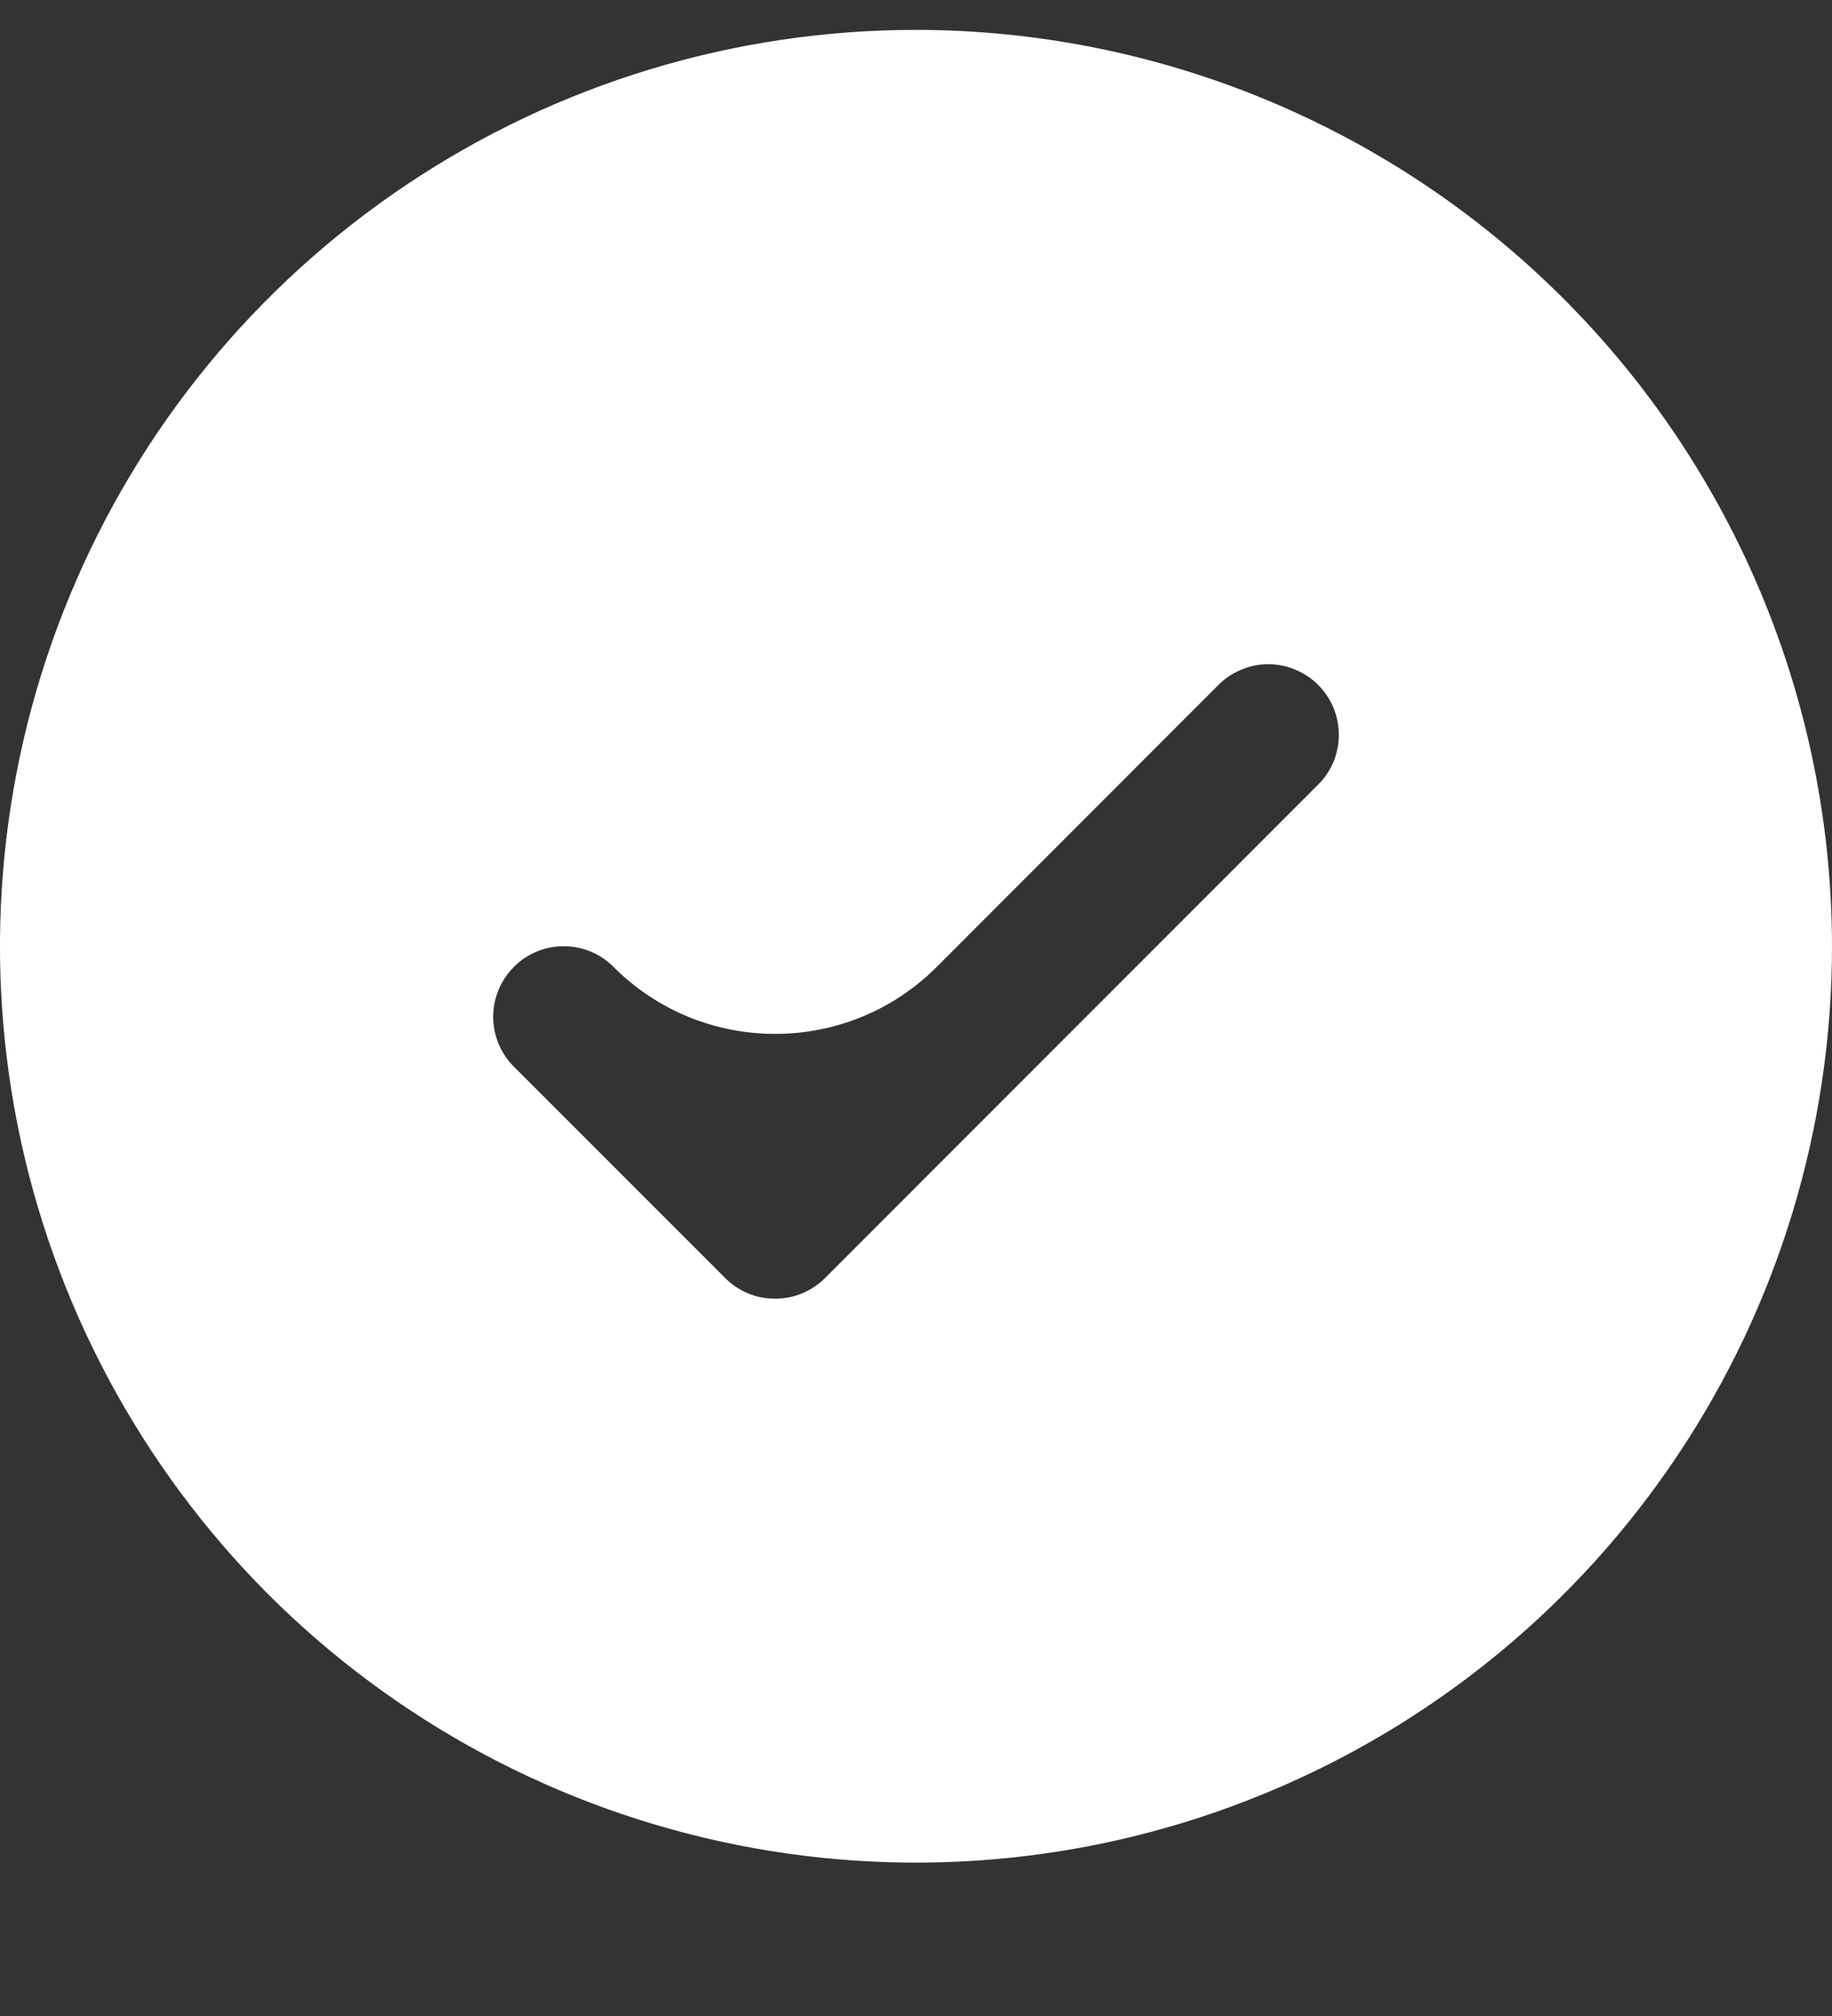 <svg width="10" height="11" viewBox="0 0 10 11" fill="none" xmlns="http://www.w3.org/2000/svg">
    <rect x="0" y="0" width="10" height="11" fill="#333333" stroke="none"/>
    <path d="M5 0.163C4.011 0.163 3.044 0.456 2.222 1.006C1.4 1.555 0.759 2.336 0.381 3.25C0.002 4.163 -0.097 5.169 0.096 6.139C0.289 7.108 0.765 7.999 1.464 8.699C2.164 9.398 3.055 9.874 4.025 10.067C4.994 10.26 6 10.161 6.913 9.782C7.827 9.404 8.608 8.763 9.157 7.941C9.707 7.119 10 6.152 10 5.163C9.999 3.837 9.471 2.566 8.534 1.629C7.597 0.692 6.326 0.164 5 0.163ZM7.195 4.281L4.503 6.974C4.467 7.009 4.425 7.038 4.378 7.057C4.331 7.077 4.281 7.086 4.231 7.086C4.18 7.086 4.13 7.077 4.083 7.057C4.037 7.038 3.994 7.009 3.959 6.974L2.805 5.82C2.733 5.748 2.692 5.65 2.692 5.548C2.692 5.446 2.733 5.348 2.805 5.276C2.877 5.203 2.975 5.163 3.077 5.163C3.179 5.163 3.277 5.203 3.349 5.276C3.836 5.763 4.626 5.763 5.113 5.276L6.651 3.737C6.687 3.701 6.729 3.673 6.776 3.654C6.822 3.634 6.873 3.624 6.923 3.624C6.974 3.624 7.024 3.634 7.07 3.654C7.117 3.673 7.159 3.701 7.195 3.737C7.231 3.773 7.259 3.815 7.279 3.862C7.298 3.909 7.308 3.959 7.308 4.009C7.308 4.06 7.298 4.11 7.279 4.157C7.259 4.203 7.231 4.246 7.195 4.281Z" fill="white"/>
</svg>
